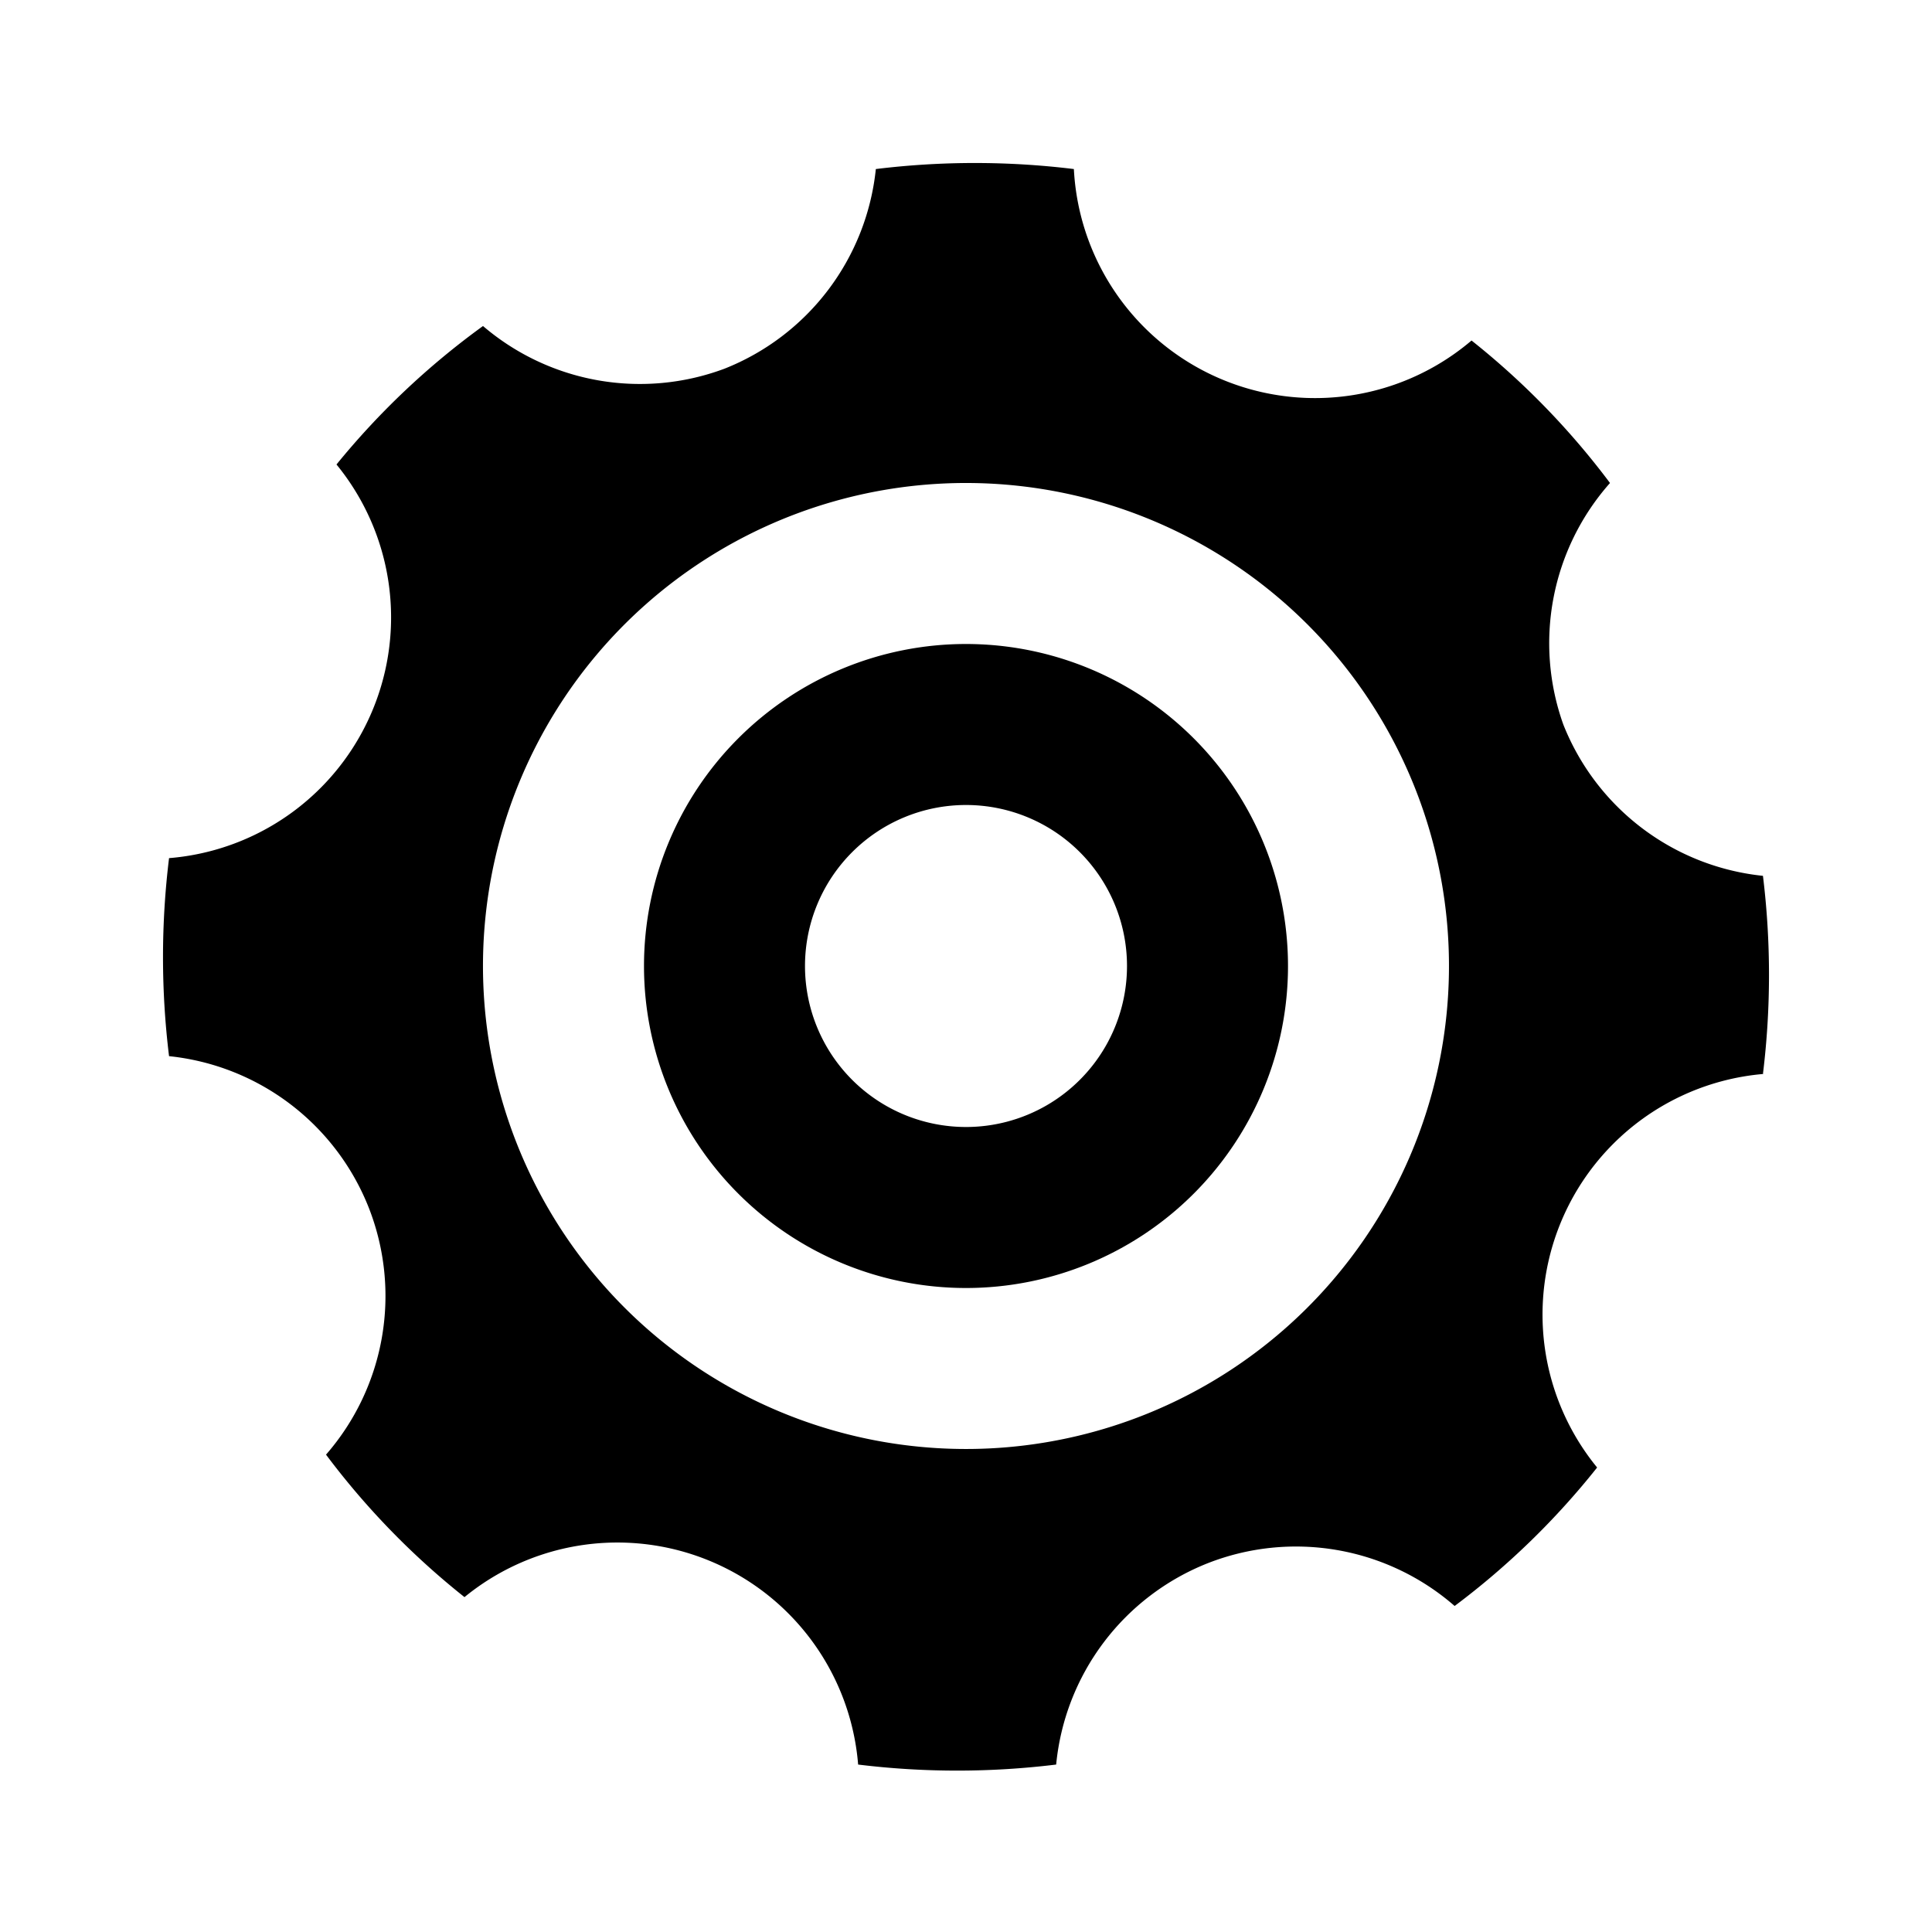 <svg xmlns="http://www.w3.org/2000/svg" viewBox="0 0 24 24"><title>gear</title><g id="Configurações"><path d="M21.9,13.34a10.11,10.11,0,0,0,0-2.46A3,3,0,0,1,19.42,9,3,3,0,0,1,20,6a9.62,9.62,0,0,0-1.72-1.77A3,3,0,0,1,13.34,2.1a10.11,10.11,0,0,0-2.46,0A3,3,0,0,1,9,4.58,3,3,0,0,1,6,4.05,9.62,9.62,0,0,0,4.18,5.77,3,3,0,0,1,2.1,10.66a10.11,10.11,0,0,0,0,2.46A3,3,0,0,1,4.58,15a3,3,0,0,1-.53,3.07,9.62,9.62,0,0,0,1.72,1.77,3,3,0,0,1,4.89,2.08,10.11,10.11,0,0,0,2.46,0A3,3,0,0,1,15,19.42a3,3,0,0,1,3.07.53,9.62,9.62,0,0,0,1.77-1.72,3,3,0,0,1,2.08-4.89Zm-7.67,4.23a6,6,0,1,1,3.34-7.8A6,6,0,0,1,14.23,17.57Z"/><path d="M12,8a4,4,0,1,0,4,4A4,4,0,0,0,12,8Zm0,6a2,2,0,1,1,2-2A2,2,0,0,1,12,14Z"/></g></svg>